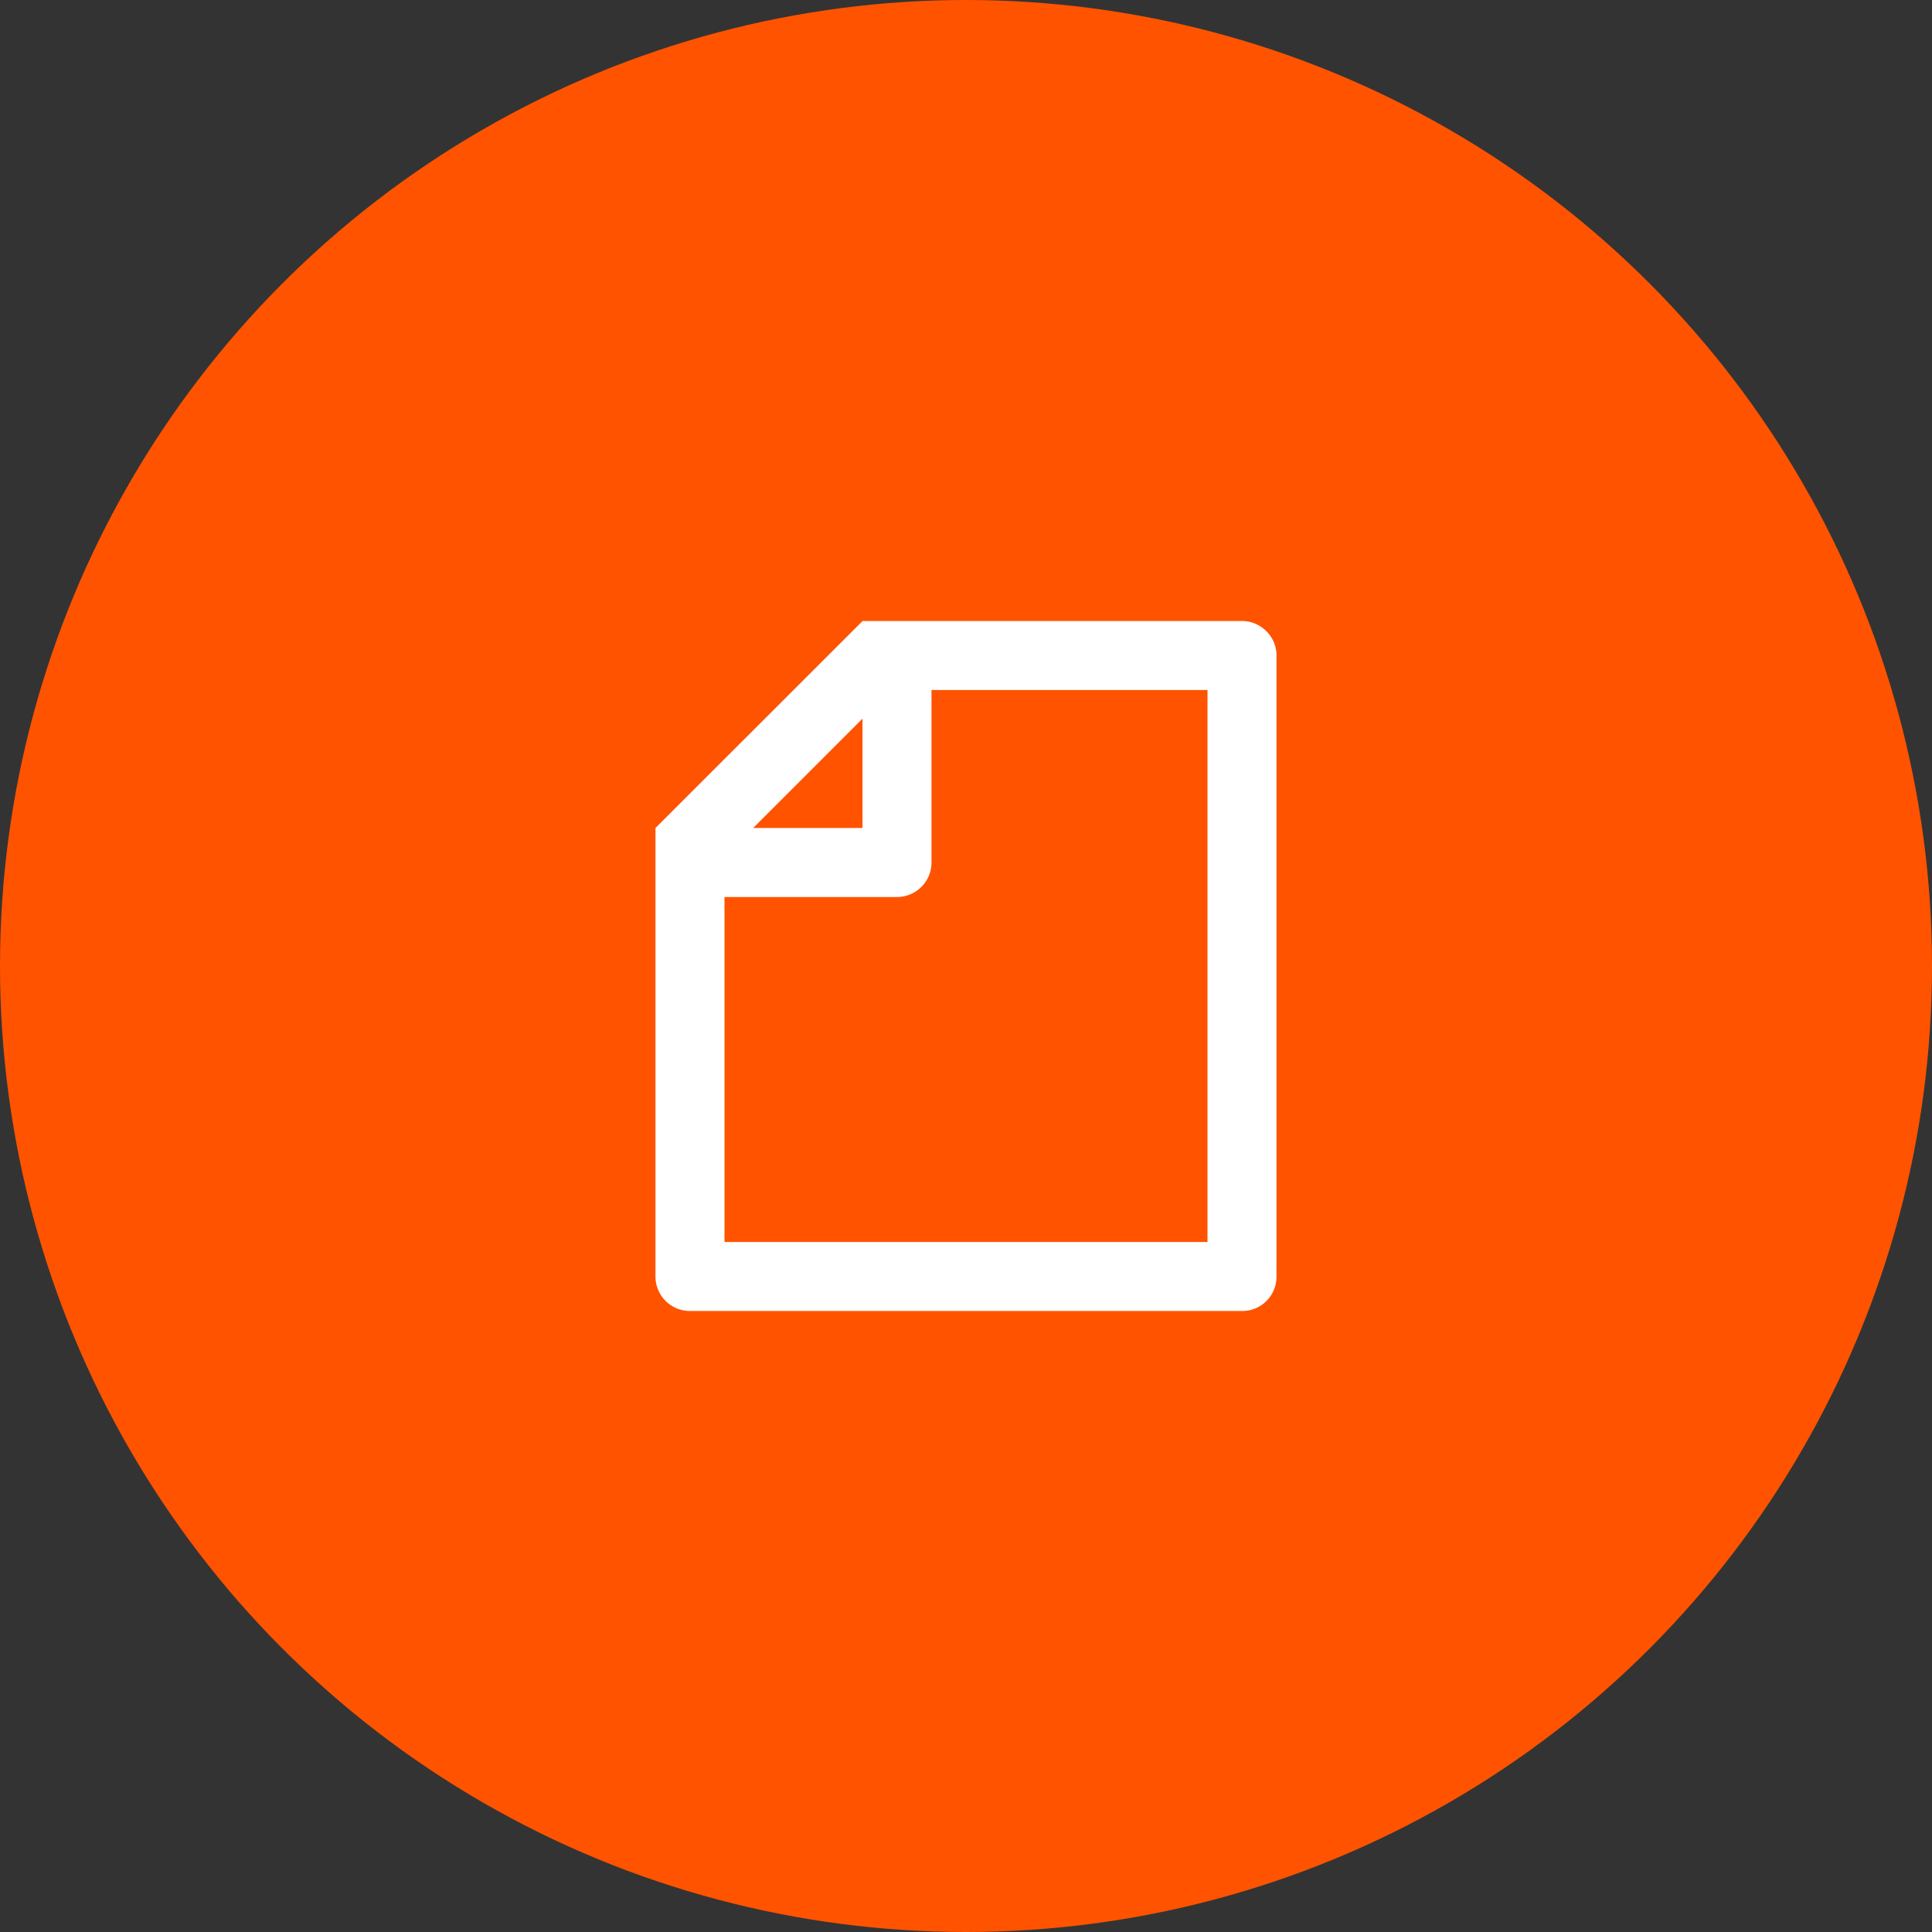 <svg width="70" height="70" fill="none" xmlns="http://www.w3.org/2000/svg"><rect width="100%" height="100%" fill="#333333" stroke="none"/><circle cx="35" cy="35" r="35" fill="#FF5300"/><path d="M31.25 22.504V22.5h13.748c.69 0 1.252.569 1.252 1.24v22.52a1.241 1.241 0 0 1-1.241 1.24H24.99a1.249 1.249 0 0 1-1.241-1.259V30l7.5-7.496ZM27.288 30h3.962v-3.962L27.288 30Zm6.462-5v6.25a1.25 1.25 0 0 1-1.25 1.25h-6.25V45h17.5V25h-10Z" fill="#fff"/></svg>